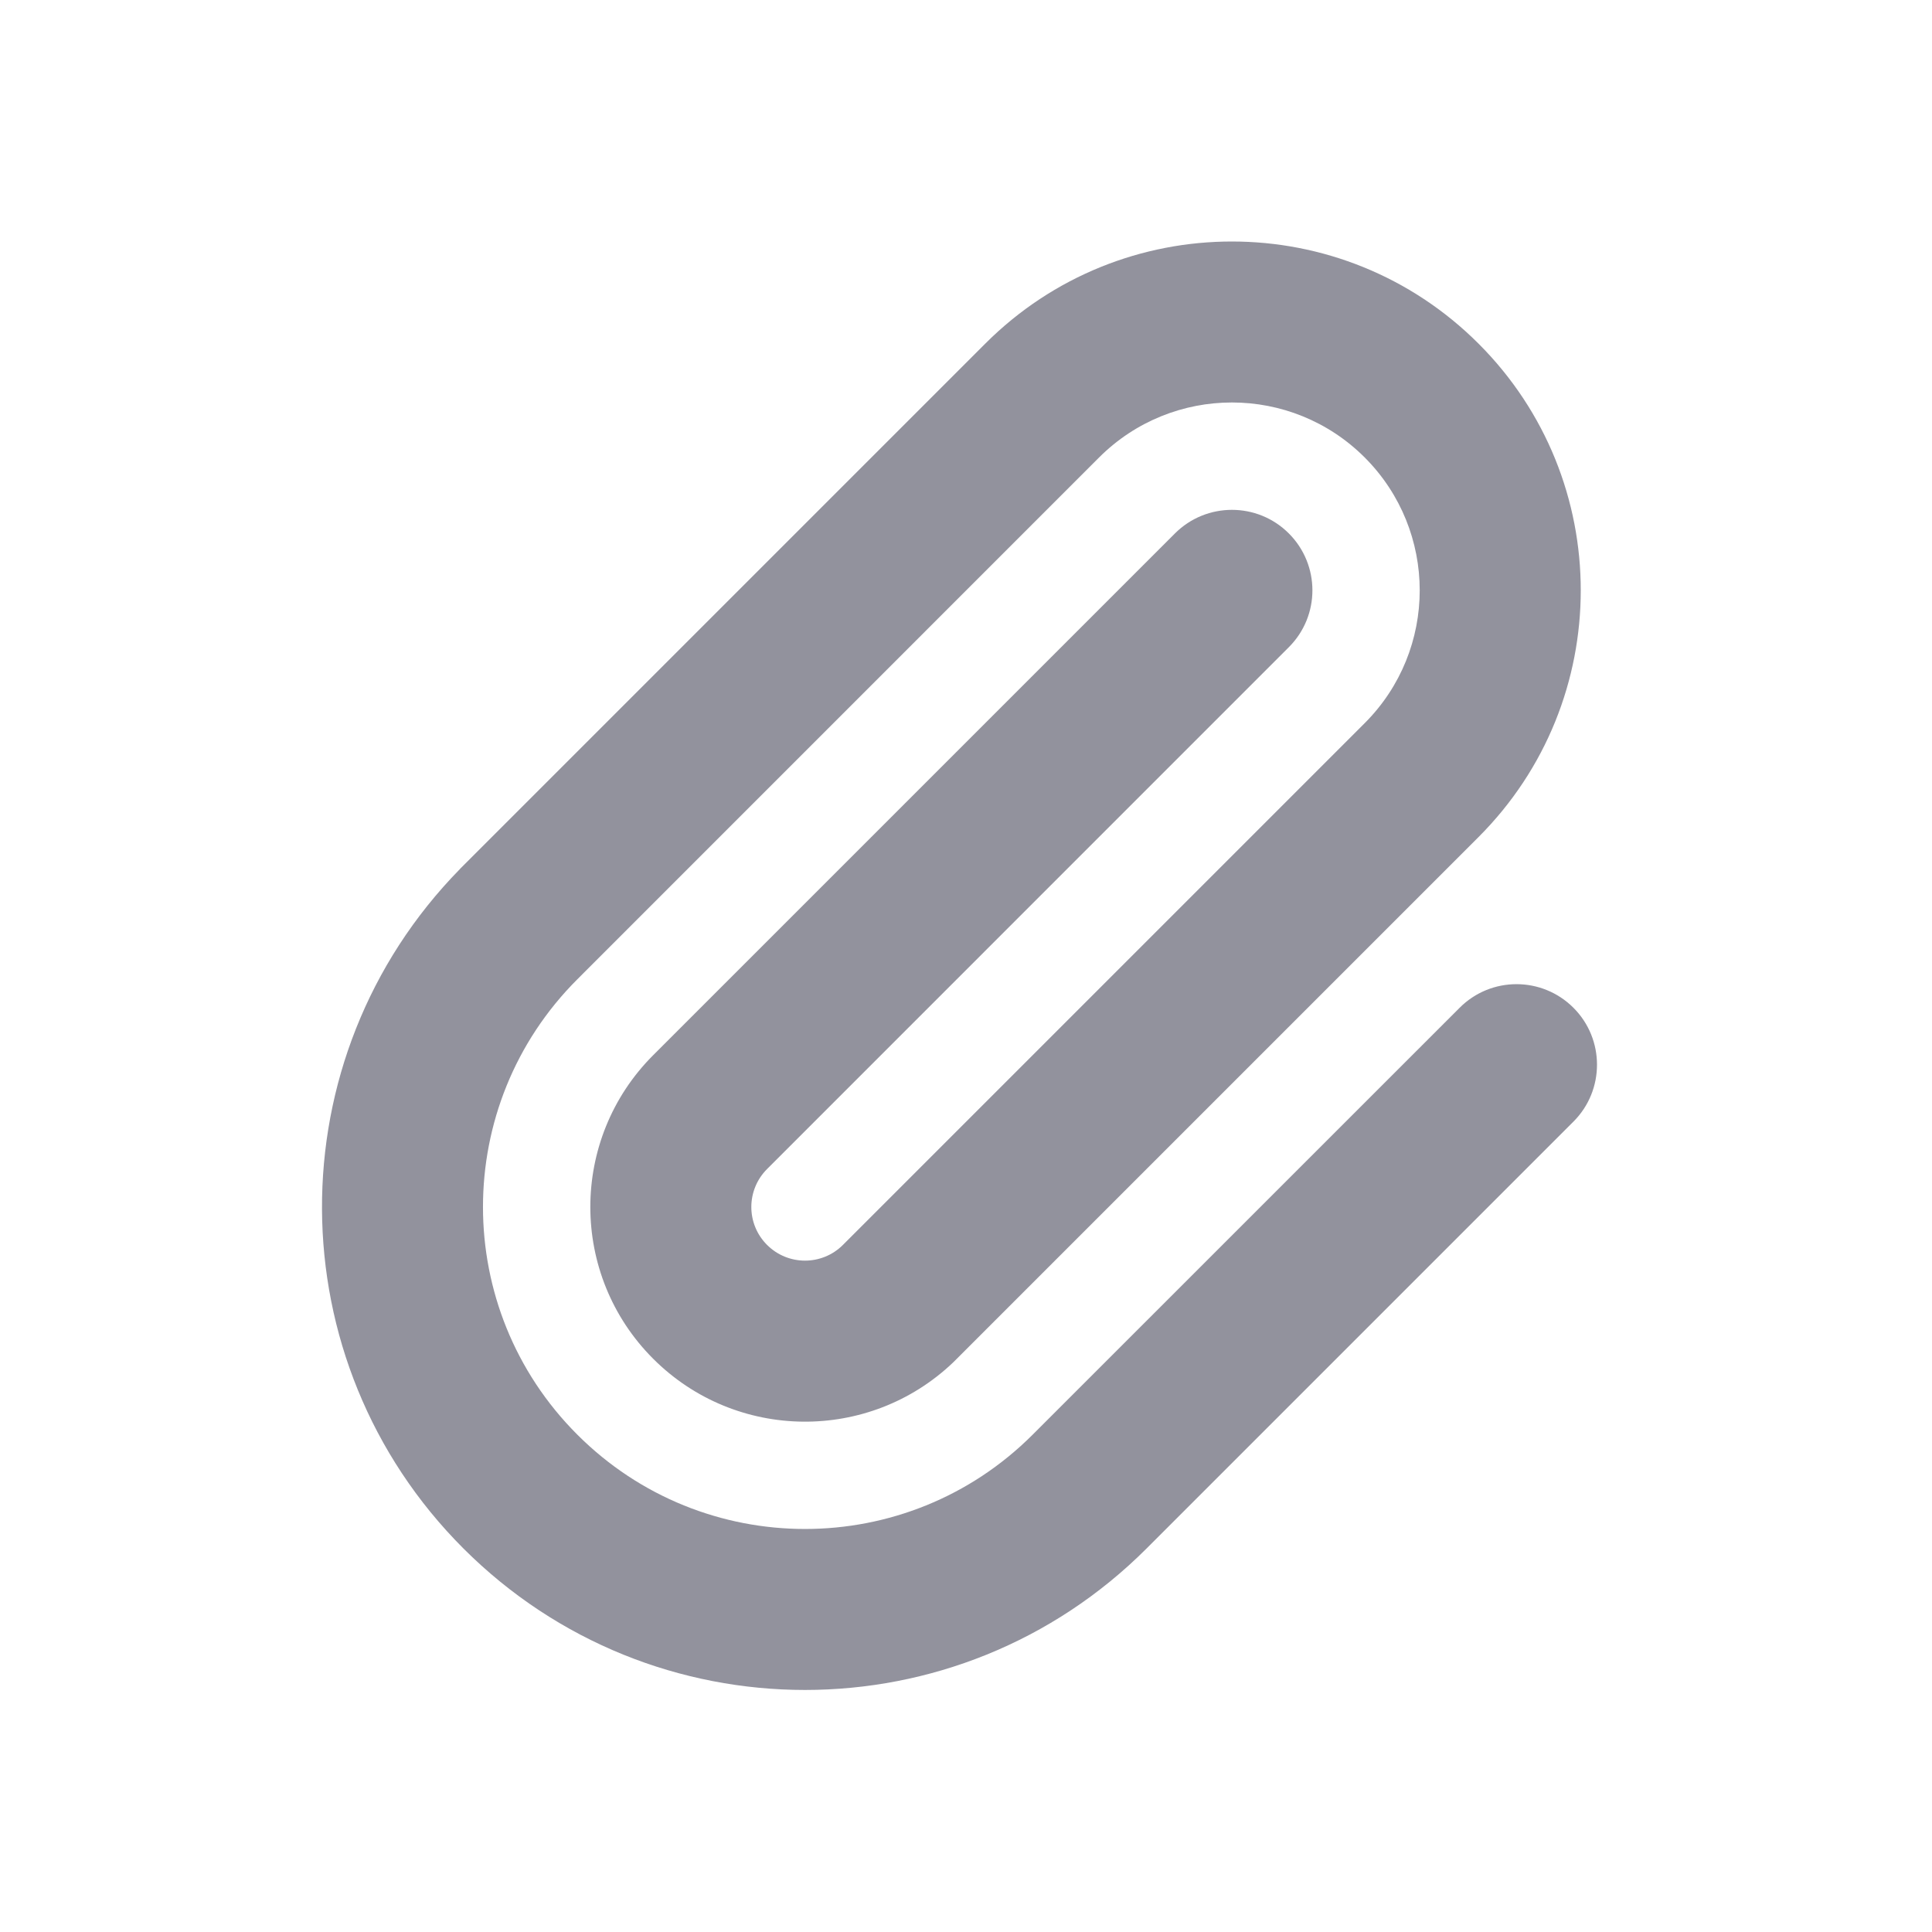 <svg width="24" height="24" viewBox="0 0 24 24" fill="none" xmlns="http://www.w3.org/2000/svg">
<path fill-rule="evenodd" clip-rule="evenodd" d="M5.714 10.794L12.239 4.269C13.931 2.577 16.675 2.577 18.367 4.269C20.06 5.961 20.06 8.705 18.367 10.398L11.842 16.923C10.797 17.921 9.141 17.906 8.114 16.879C7.073 15.838 7.073 14.149 8.114 13.108L14.596 6.626C14.987 6.236 15.62 6.236 16.01 6.626C16.401 7.017 16.401 7.65 16.01 8.04L9.529 14.522C9.268 14.783 9.268 15.205 9.529 15.465C9.789 15.725 10.211 15.725 10.471 15.465L16.953 8.983C17.864 8.072 17.864 6.595 16.953 5.683C16.042 4.772 14.565 4.772 13.653 5.683L7.172 12.165C5.609 13.727 5.609 16.26 7.172 17.822C8.734 19.384 11.266 19.384 12.828 17.822L18.132 12.519C18.522 12.128 19.155 12.128 19.546 12.519C19.936 12.909 19.936 13.543 19.546 13.933L14.243 19.236C11.899 21.579 8.101 21.579 5.757 19.236C3.429 16.908 3.414 13.141 5.714 10.795L5.714 10.794Z" fill="#92929D"/>
</svg>
